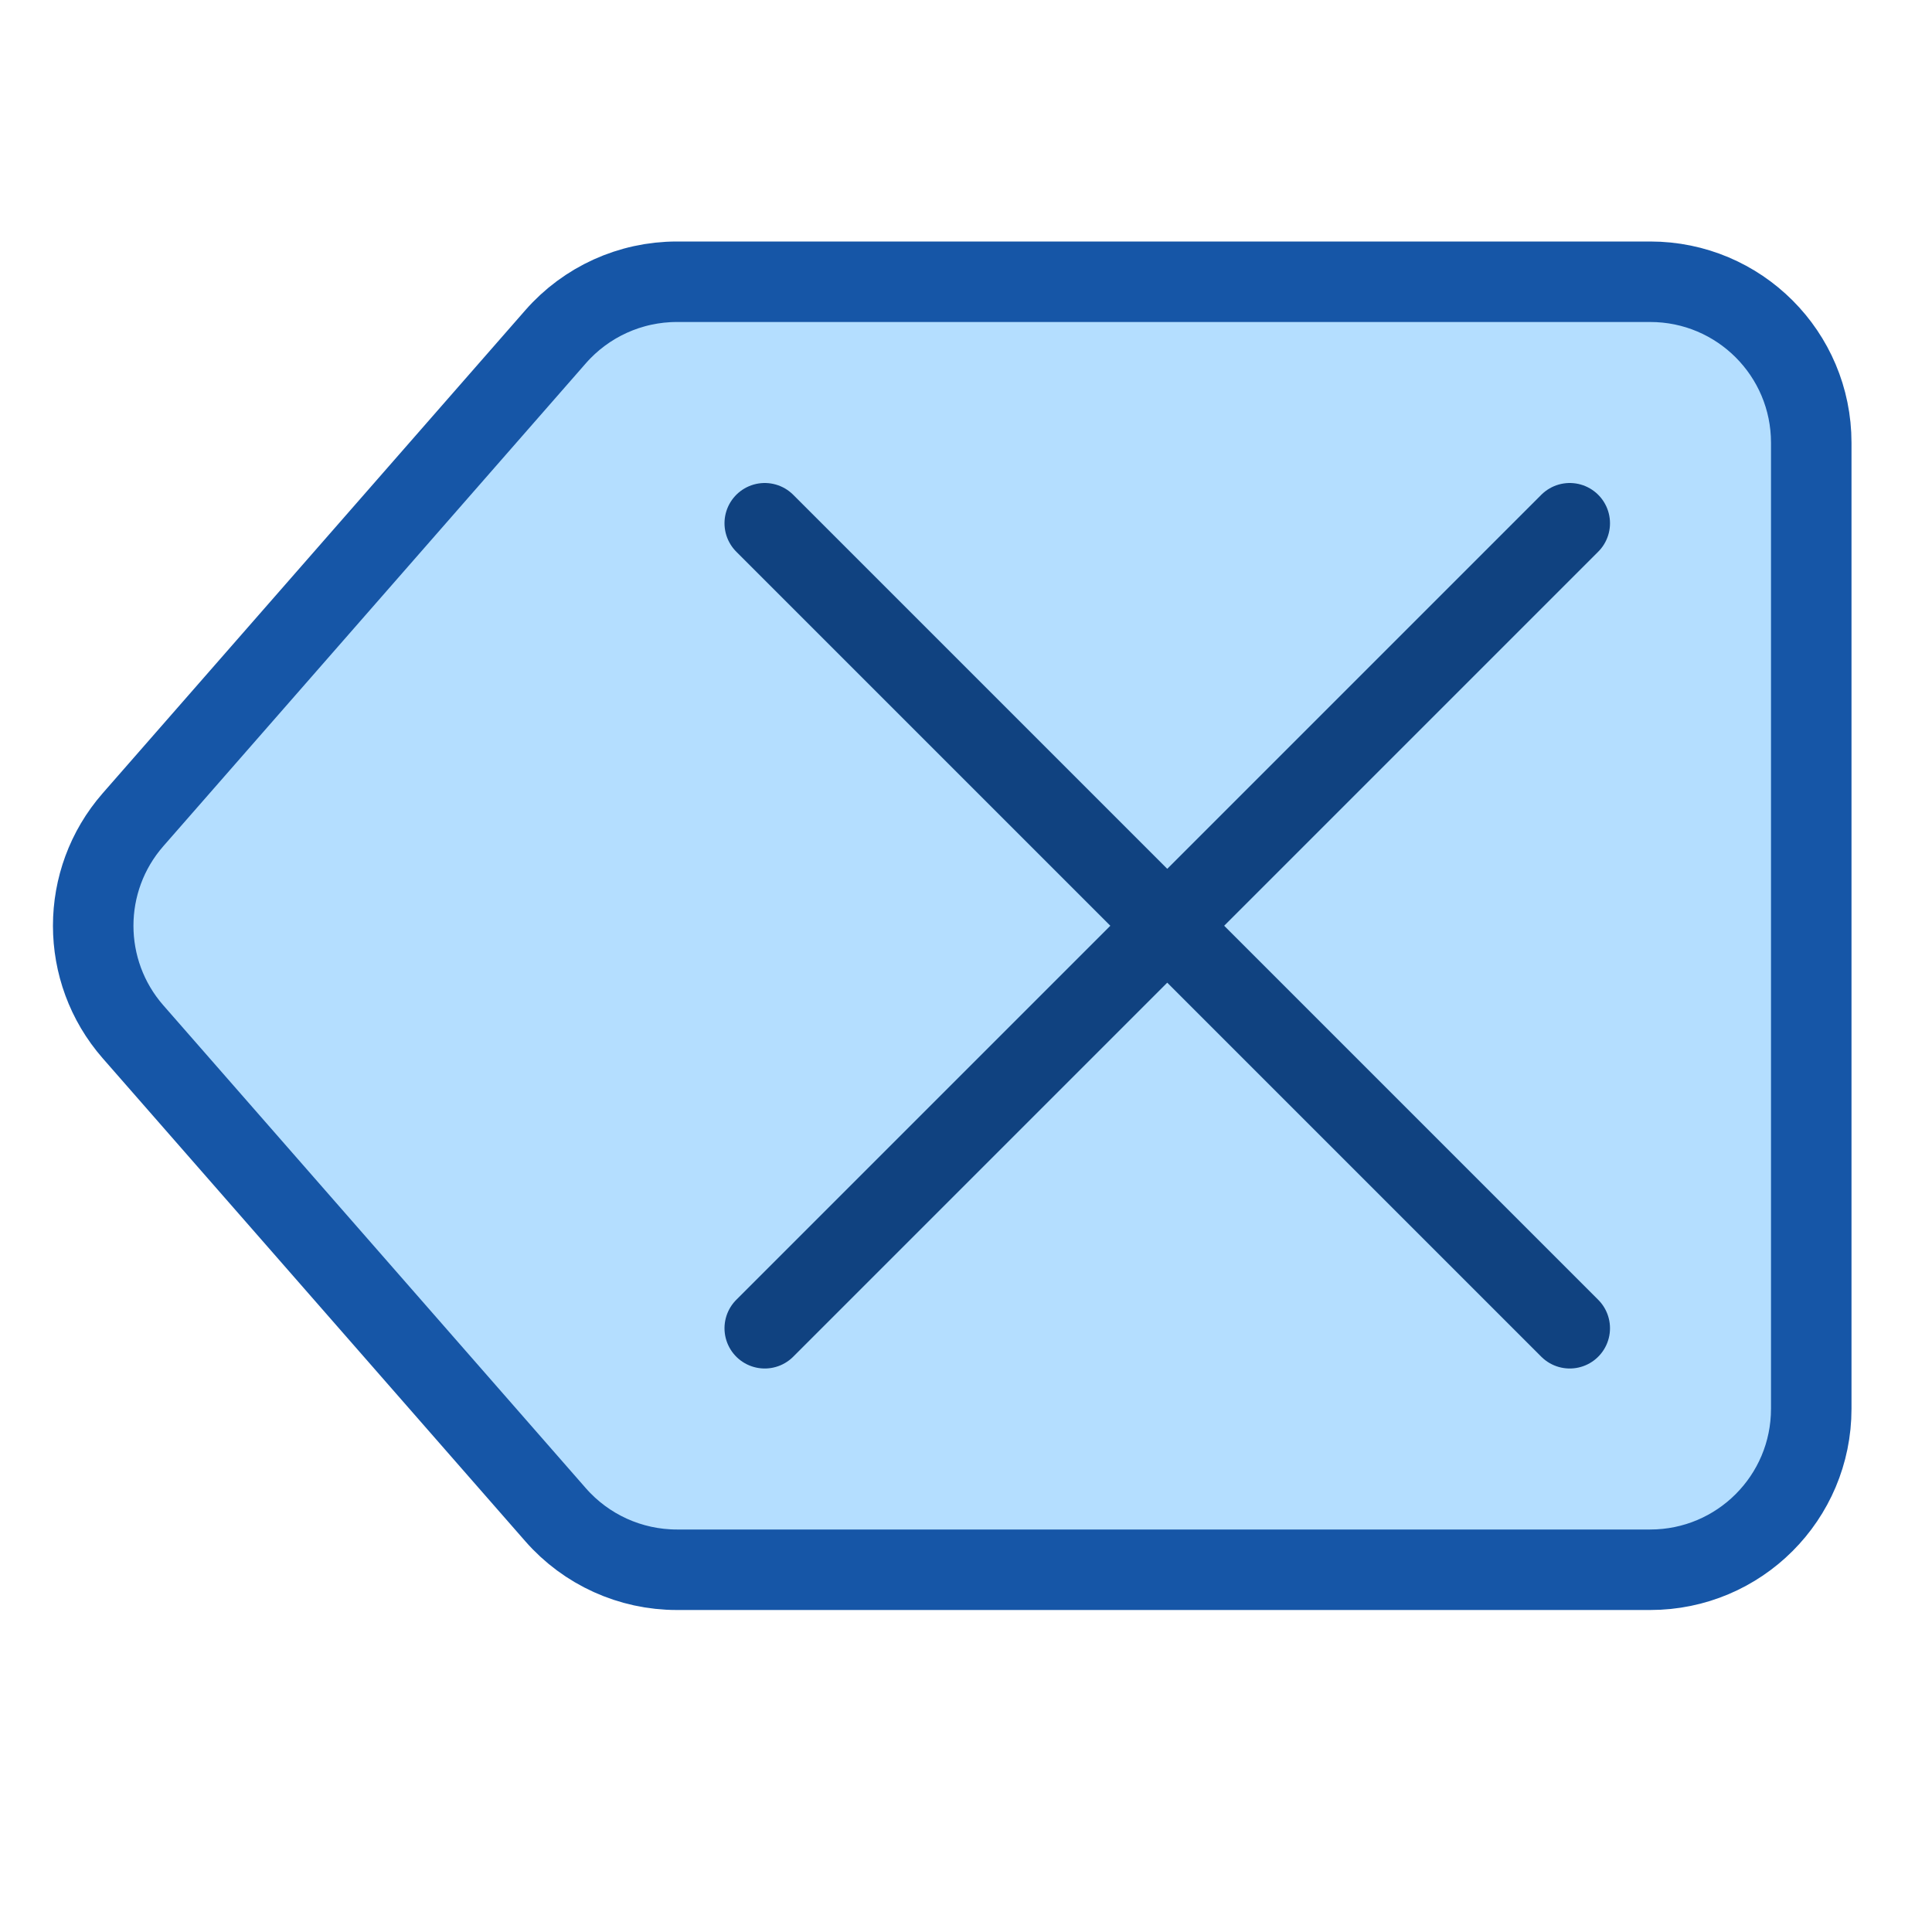 <svg width="24" height="24" viewBox="0 0 24 24" fill="none" xmlns="http://www.w3.org/2000/svg">
<path d="M20.5 19.5H8.408C7.831 19.5 7.282 19.251 6.902 18.817L1.652 12.817C0.993 12.063 0.993 10.937 1.652 10.183L6.902 4.183C7.282 3.749 7.831 3.5 8.408 3.5H20.5C21.605 3.5 22.5 4.395 22.5 5.5V17.5C22.5 18.605 21.605 19.5 20.5 19.5Z" fill="#B4DEFF" stroke="#1656A7" stroke-linecap="square" stroke-linejoin="round"/>
<path d="M19.5 6.5L9.5 16.5M9.5 6.5L19.5 16.5" stroke="#104280" stroke-linecap="round"/>
</svg>
